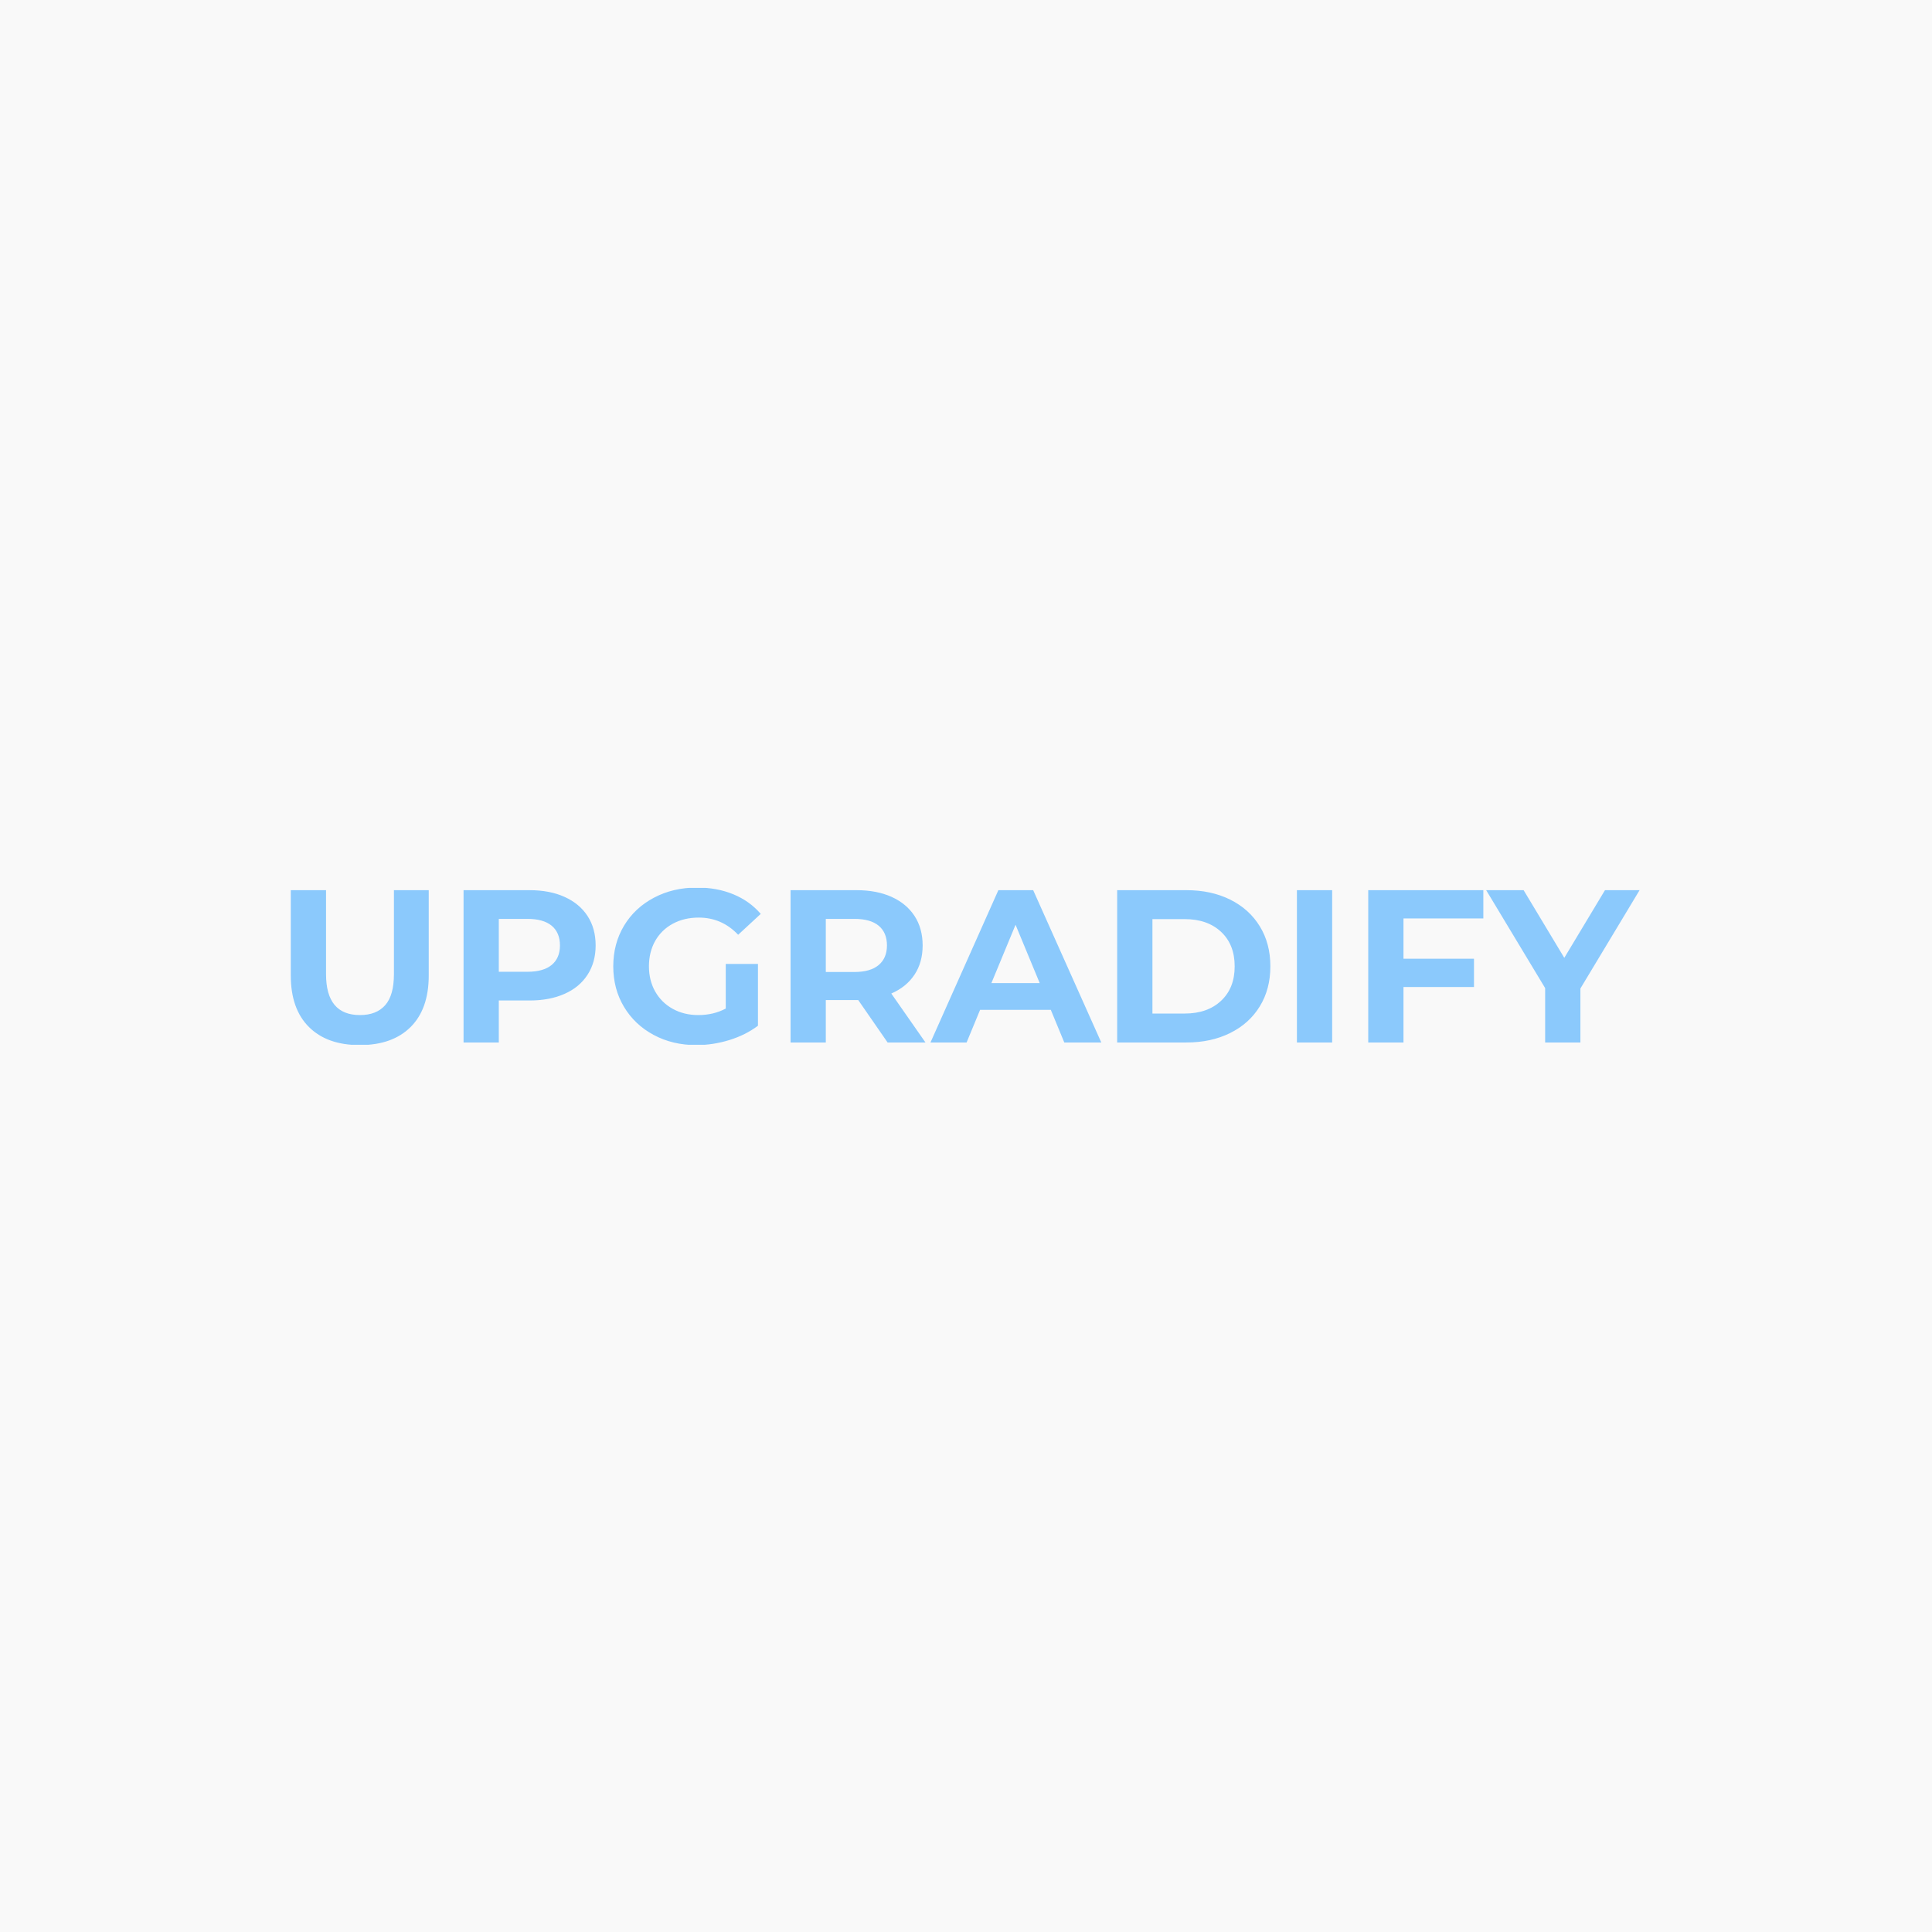 <svg xmlns="http://www.w3.org/2000/svg" version="1.1" xmlns:xlink="http://www.w3.org/1999/xlink" xmlns:svgjs="http://svgjs.dev/svgjs" width="1000" height="1000" viewBox="0 0 1000 1000"><rect width="1000" height="1000" fill="#f9f9f9"></rect><g transform="matrix(0.7,0,0,0.7,149.576,459.571)"><svg viewBox="0 0 396 46" data-background-color="#f9f9f9" preserveAspectRatio="xMidYMid meet" height="116" width="1000" xmlns="http://www.w3.org/2000/svg" xmlns:xlink="http://www.w3.org/1999/xlink"><g id="tight-bounds" transform="matrix(1,0,0,1,0.24,-0.097)"><svg viewBox="0 0 395.52 46.194" height="46.194" width="395.52"><g><svg viewBox="0 0 395.52 46.194" height="46.194" width="395.52"><g><svg viewBox="0 0 395.52 46.194" height="46.194" width="395.52"><g><svg viewBox="0 0 395.52 46.194" height="46.194" width="395.52"><g><svg viewBox="0 0 395.52 46.194" height="46.194" width="395.52"><g transform="matrix(1,0,0,1,0,0)"><svg width="395.52" viewBox="3.85 -35.6 309.93 36.2" height="46.194" data-palette-color="#8bc9fc"><path d="M19.7 0.6Q12.2 0.6 8.03-3.55 3.85-7.7 3.85-15.4L3.85-15.4 3.85-35 11.95-35 11.95-15.7Q11.95-6.3 19.75-6.3L19.75-6.3Q23.55-6.3 25.55-8.58 27.55-10.85 27.55-15.7L27.55-15.7 27.55-35 35.55-35 35.55-15.4Q35.55-7.7 31.38-3.55 27.2 0.6 19.7 0.6L19.7 0.6ZM58.7-35Q63.35-35 66.77-33.45 70.2-31.9 72.05-29.05 73.9-26.2 73.9-22.3L73.9-22.3Q73.9-18.45 72.05-15.58 70.2-12.7 66.77-11.18 63.35-9.65 58.7-9.65L58.7-9.65 51.65-9.65 51.65 0 43.55 0 43.55-35 58.7-35ZM58.25-16.25Q61.9-16.25 63.8-17.82 65.7-19.4 65.7-22.3L65.7-22.3Q65.7-25.25 63.8-26.83 61.9-28.4 58.25-28.4L58.25-28.4 51.65-28.4 51.65-16.25 58.25-16.25ZM103.8-7.8L103.8-18.05 111.2-18.05 111.2-3.85Q108.34-1.7 104.59-0.55 100.84 0.6 97.05 0.6L97.05 0.6Q91.59 0.6 87.25-1.73 82.9-4.05 80.42-8.18 77.95-12.3 77.95-17.5L77.95-17.5Q77.95-22.7 80.42-26.83 82.9-30.95 87.3-33.27 91.7-35.6 97.2-35.6L97.2-35.6Q101.8-35.6 105.55-34.05 109.3-32.5 111.84-29.55L111.84-29.55 106.65-24.75Q102.9-28.7 97.59-28.7L97.59-28.7Q94.25-28.7 91.65-27.3 89.05-25.9 87.59-23.35 86.15-20.8 86.15-17.5L86.15-17.5Q86.15-14.25 87.59-11.7 89.05-9.15 91.62-7.73 94.2-6.3 97.5-6.3L97.5-6.3Q101-6.3 103.8-7.8L103.8-7.8ZM149.69 0L140.99 0 134.24-9.75 133.84-9.75 126.79-9.75 126.79 0 118.69 0 118.69-35 133.84-35Q138.49-35 141.92-33.45 145.34-31.9 147.19-29.05 149.04-26.2 149.04-22.3L149.04-22.3Q149.04-18.4 147.17-15.58 145.29-12.75 141.84-11.25L141.84-11.25 149.69 0ZM140.84-22.3Q140.84-25.25 138.94-26.83 137.04-28.4 133.39-28.4L133.39-28.4 126.79-28.4 126.79-16.2 133.39-16.2Q137.04-16.2 138.94-17.8 140.84-19.4 140.84-22.3L140.84-22.3ZM181.59 0L178.49-7.5 162.24-7.5 159.14 0 150.84 0 166.44-35 174.44-35 190.09 0 181.59 0ZM164.84-13.65L175.94-13.65 170.39-27.05 164.84-13.65ZM193.74 0L193.74-35 209.64-35Q215.34-35 219.71-32.83 224.09-30.65 226.51-26.7 228.94-22.75 228.94-17.5L228.94-17.5Q228.94-12.25 226.51-8.3 224.09-4.35 219.71-2.18 215.34 0 209.64 0L209.64 0 193.74 0ZM201.84-6.65L209.24-6.65Q214.49-6.65 217.61-9.58 220.74-12.5 220.74-17.5L220.74-17.5Q220.74-22.5 217.61-25.43 214.49-28.35 209.24-28.35L209.24-28.35 201.84-28.35 201.84-6.65ZM235.04 0L235.04-35 243.14-35 243.14 0 235.04 0ZM277.88-28.5L259.53-28.5 259.53-19.25 275.73-19.25 275.73-12.75 259.53-12.75 259.53 0 251.43 0 251.43-35 277.88-35 277.88-28.5ZM313.78-35L300.18-12.4 300.18 0 292.08 0 292.08-12.5 278.53-35 287.13-35 296.48-19.45 305.83-35 313.78-35Z" opacity="1" transform="matrix(1,0,0,1,0,0)" fill="#8bc9fc" class="undefined-text-0" data-fill-palette-color="primary" id="text-0"></path></svg></g></svg></g></svg></g></svg></g><g></g></svg></g><defs></defs></svg><rect width="395.52" height="46.194" fill="none" stroke="none" visibility="hidden"></rect></g></svg></g></svg>